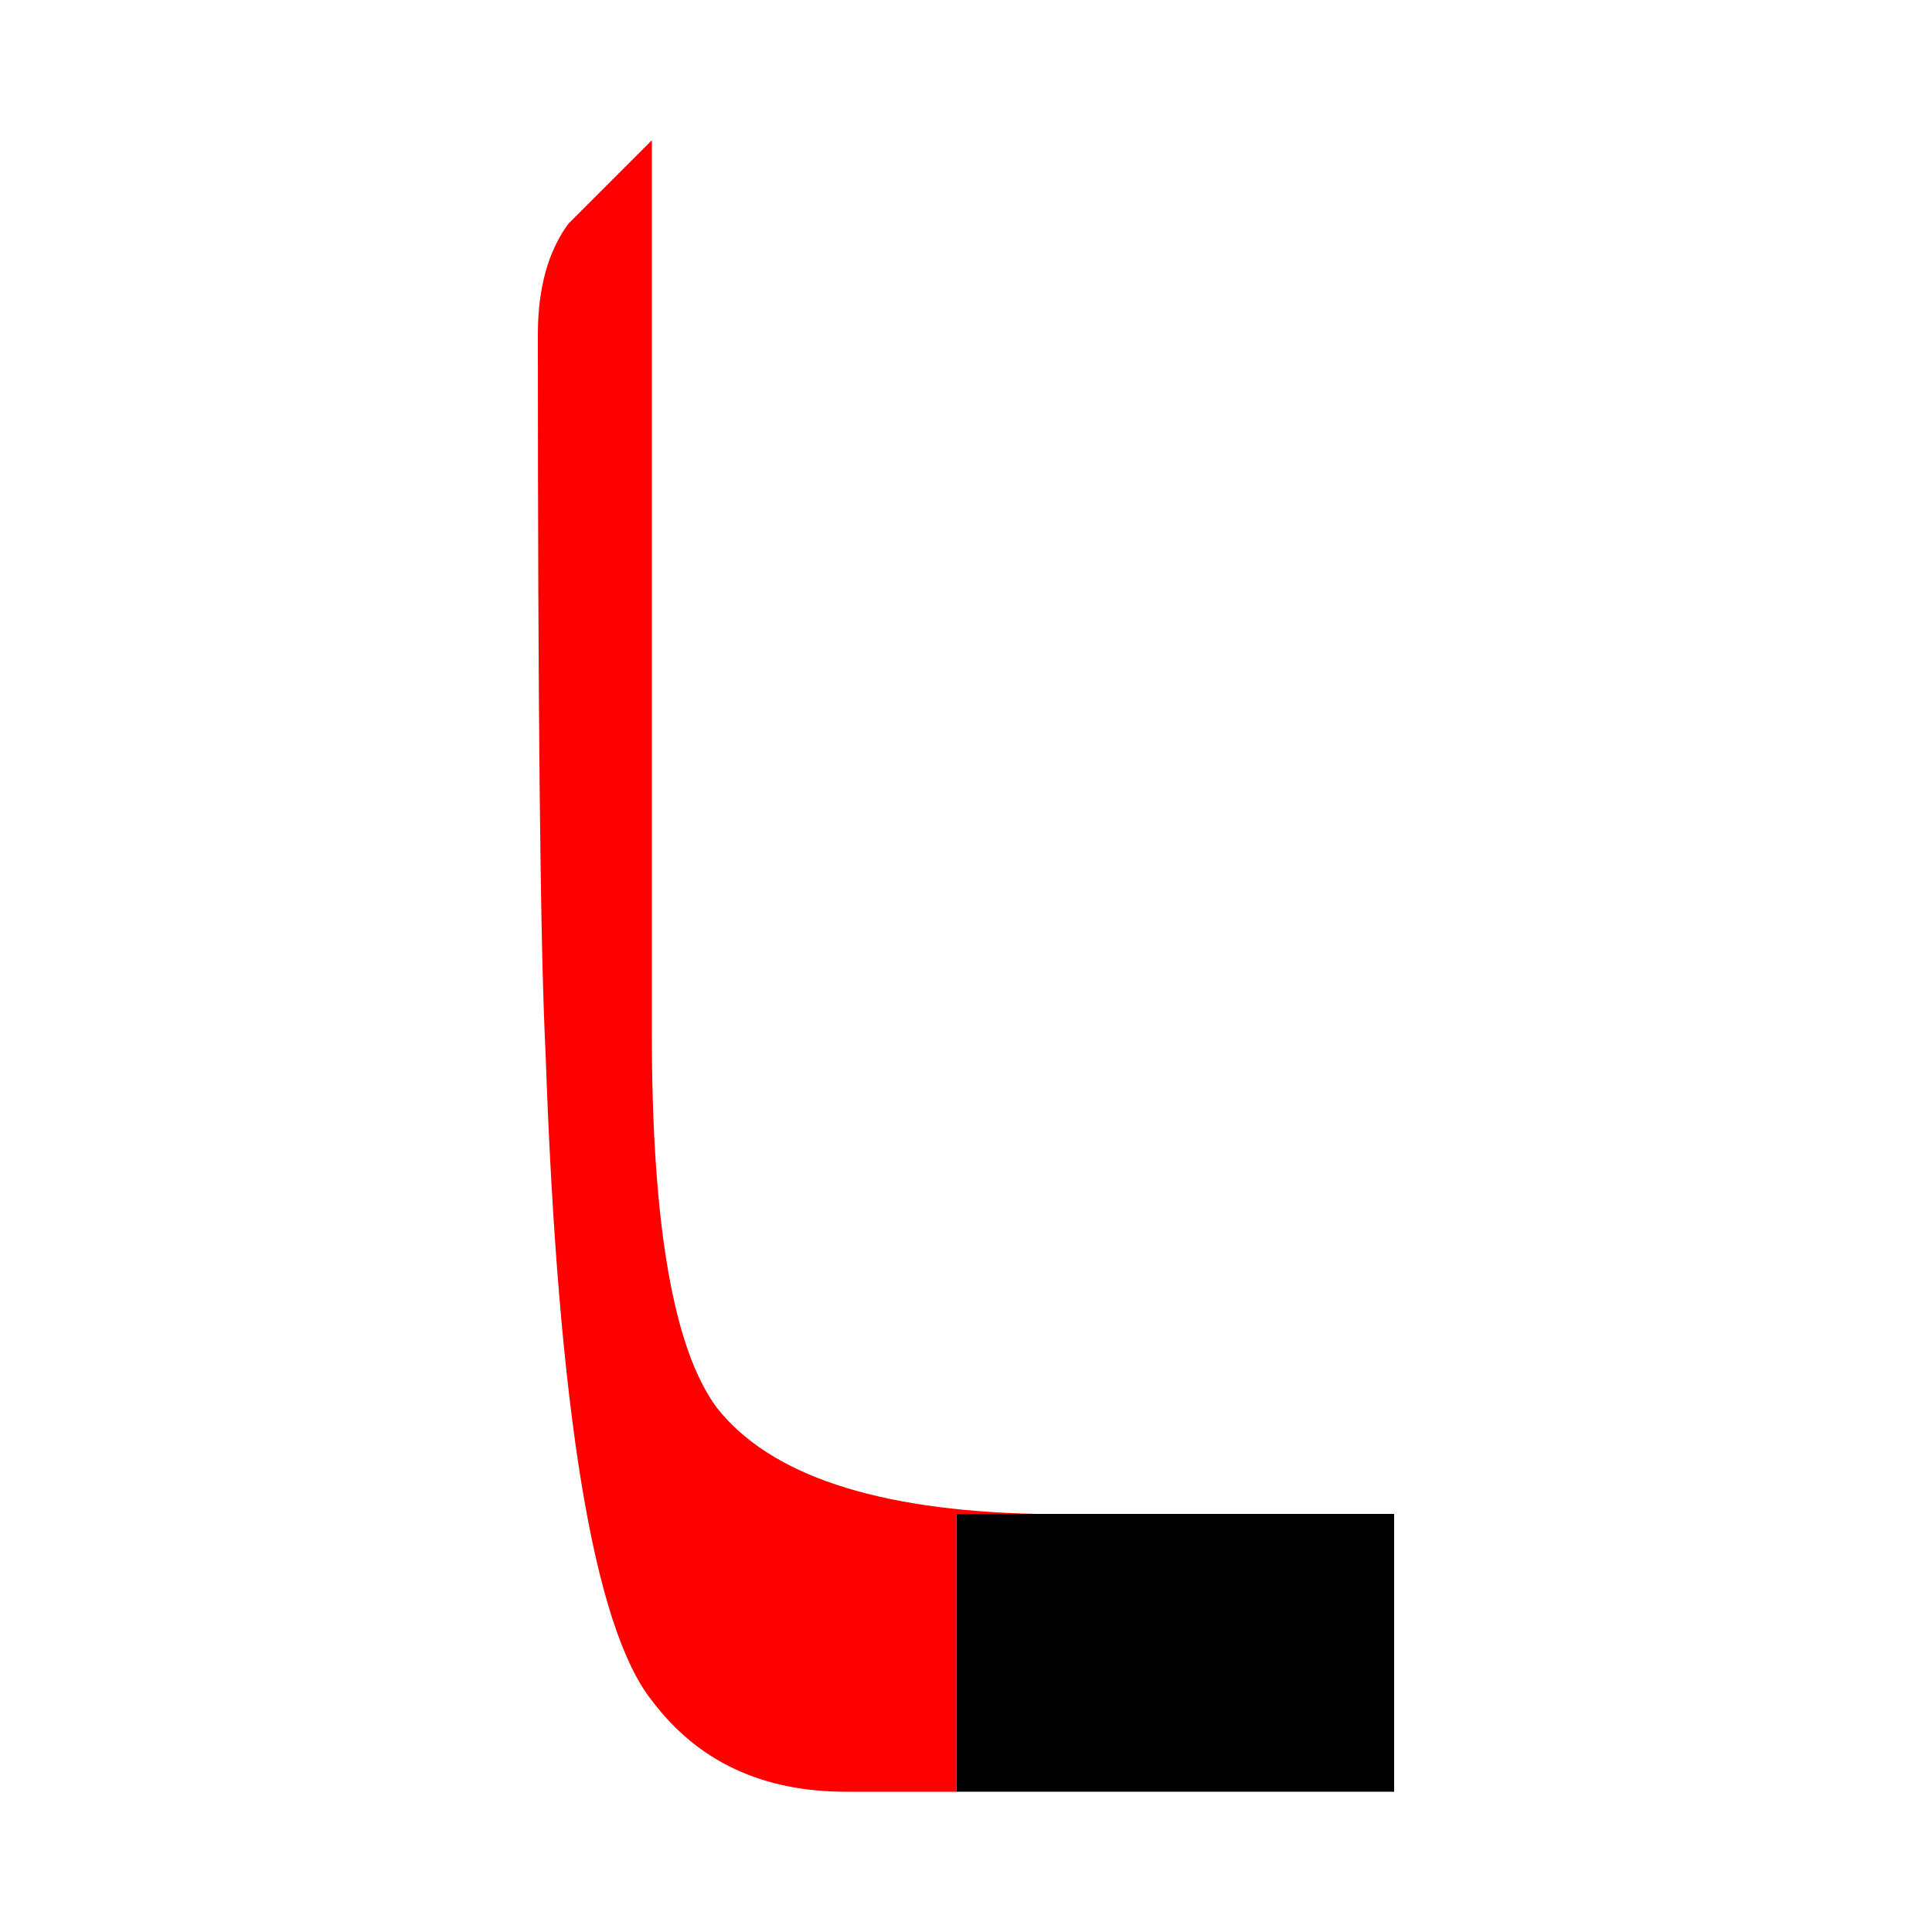 <?xml version="1.0" encoding="UTF-8" standalone="no"?><!DOCTYPE svg PUBLIC "-//W3C//DTD SVG 1.1//EN" "http://www.w3.org/Graphics/SVG/1.1/DTD/svg11.dtd"><svg width="100%" height="100%" viewBox="0 0 5 5" version="1.1" xmlns="http://www.w3.org/2000/svg" xmlns:xlink="http://www.w3.org/1999/xlink" xml:space="preserve" xmlns:serif="http://www.serif.com/" style="fill-rule:evenodd;clip-rule:evenodd;stroke-linejoin:round;stroke-miterlimit:2;"><g><rect x="2.475" y="3.918" width="1.133" height="0.719" style="fill-rule:nonzero;"/><path d="M1.392,0.865c-0,0.965 0.006,1.586 0.02,1.862c0.032,0.925 0.124,1.484 0.275,1.674c0.119,0.158 0.286,0.236 0.503,0.236l0.285,0l-0,-0.719l0.207,0c-0.415,-0.009 -0.69,-0.101 -0.827,-0.275c-0.112,-0.151 -0.168,-0.473 -0.168,-0.966l-0,-2.314c-0.072,0.072 -0.144,0.144 -0.216,0.216c-0.053,0.072 -0.079,0.168 -0.079,0.286Z" style="fill:#f00;fill-rule:nonzero;"/></g></svg>